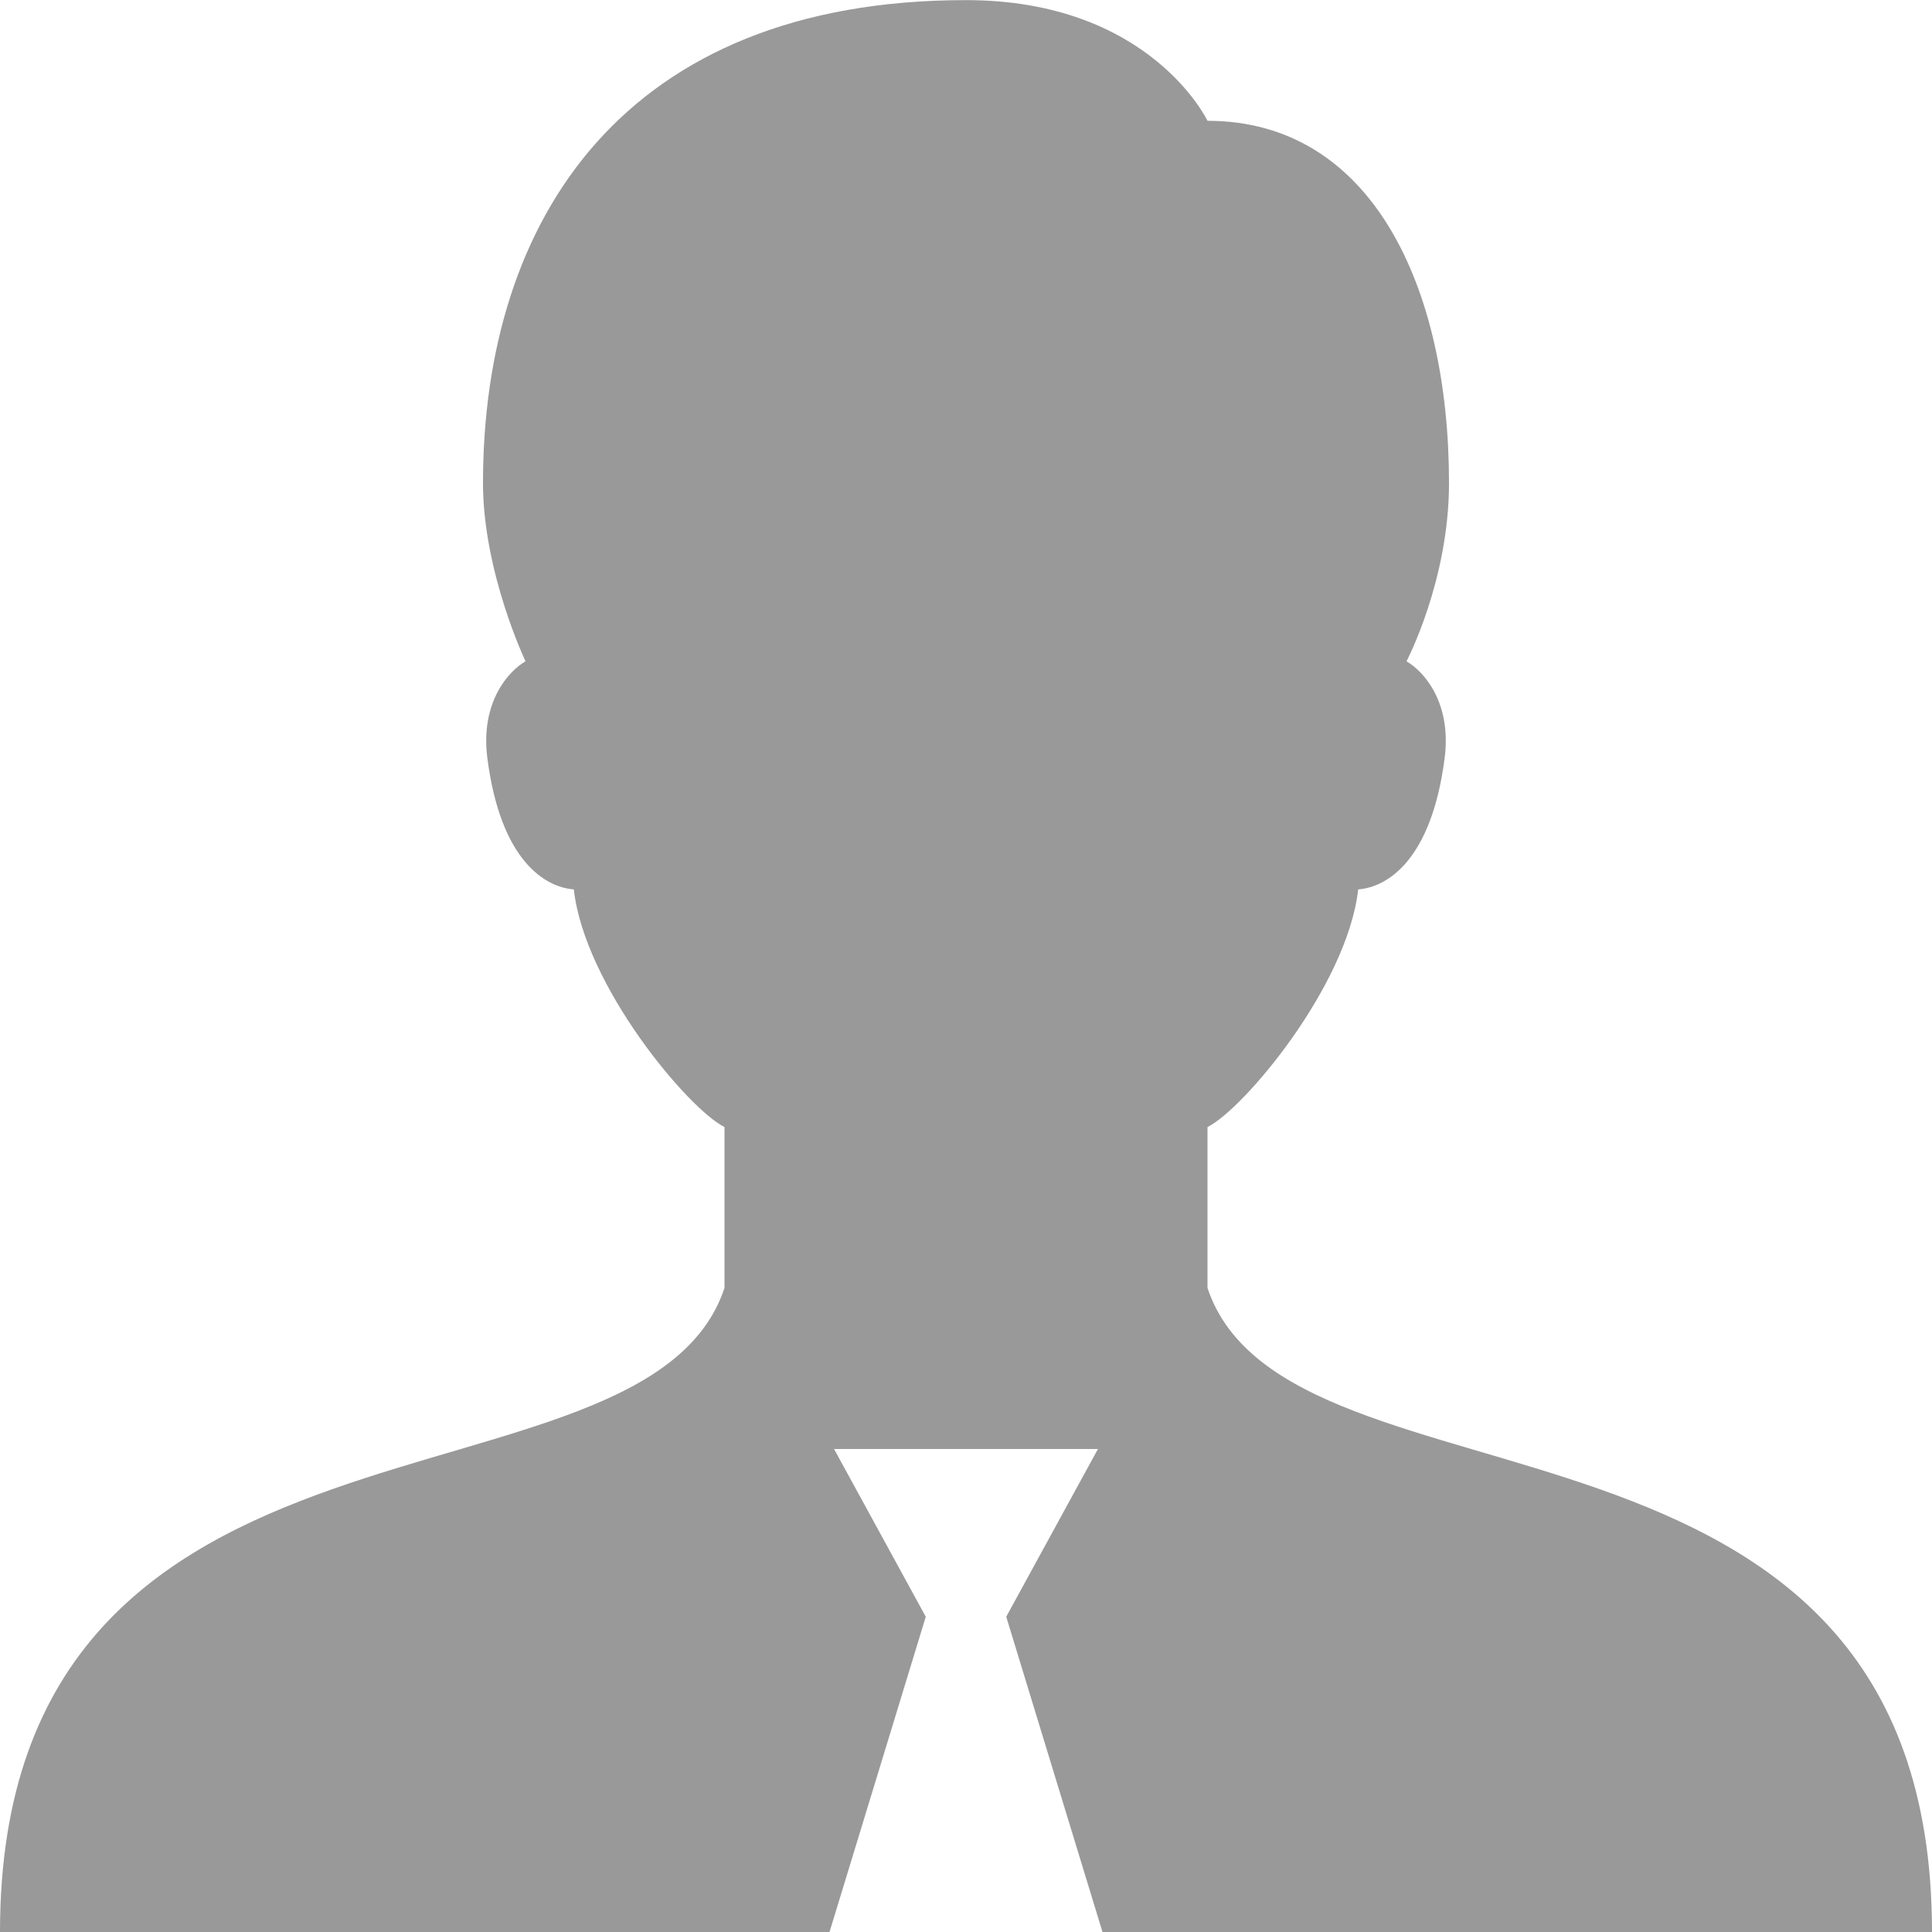 ﻿<?xml version="1.0" encoding="utf-8"?>
<svg version="1.1" xmlns:xlink="http://www.w3.org/1999/xlink" width="17px" height="17px" xmlns="http://www.w3.org/2000/svg">
  <g transform="matrix(1 0 0 1 -756 -198 )">
    <path d="M 7.299 17  L 8.146 14.226  L 7.339 12.75  L 8.482 12.75  L 9.661 12.75  L 8.854 14.226  L 9.701 17  L 17 17  C 17 12.042  11.333 13.458  10.625 11.333  L 10.625 9.917  C 10.944 9.759  11.855 8.674  11.951 7.826  C 12.202 7.807  12.596 7.576  12.712 6.668  C 12.774 6.179  12.526 5.905  12.376 5.819  C 12.376 5.819  12.75 5.109  12.75 4.251  C 12.75 2.531  12.075 1.063  10.625 1.063  C 10.625 1.063  10.121 0.001  8.5 0.001  C 5.495 0.001  4.25 1.928  4.25 4.251  C 4.25 5.033  4.624 5.819  4.624 5.819  C 4.474 5.905  4.226 6.18  4.288 6.668  C 4.404 7.576  4.798 7.807  5.049 7.826  C 5.145 8.674  6.056 9.759  6.375 9.917  L 6.375 11.333  C 5.667 13.458  0 12.042  0 17  L 7.299 17  Z " fill-rule="nonzero" fill="#999999" stroke="none" transform="matrix(1 0 0 1 756 198 )" />
  </g>
</svg>
